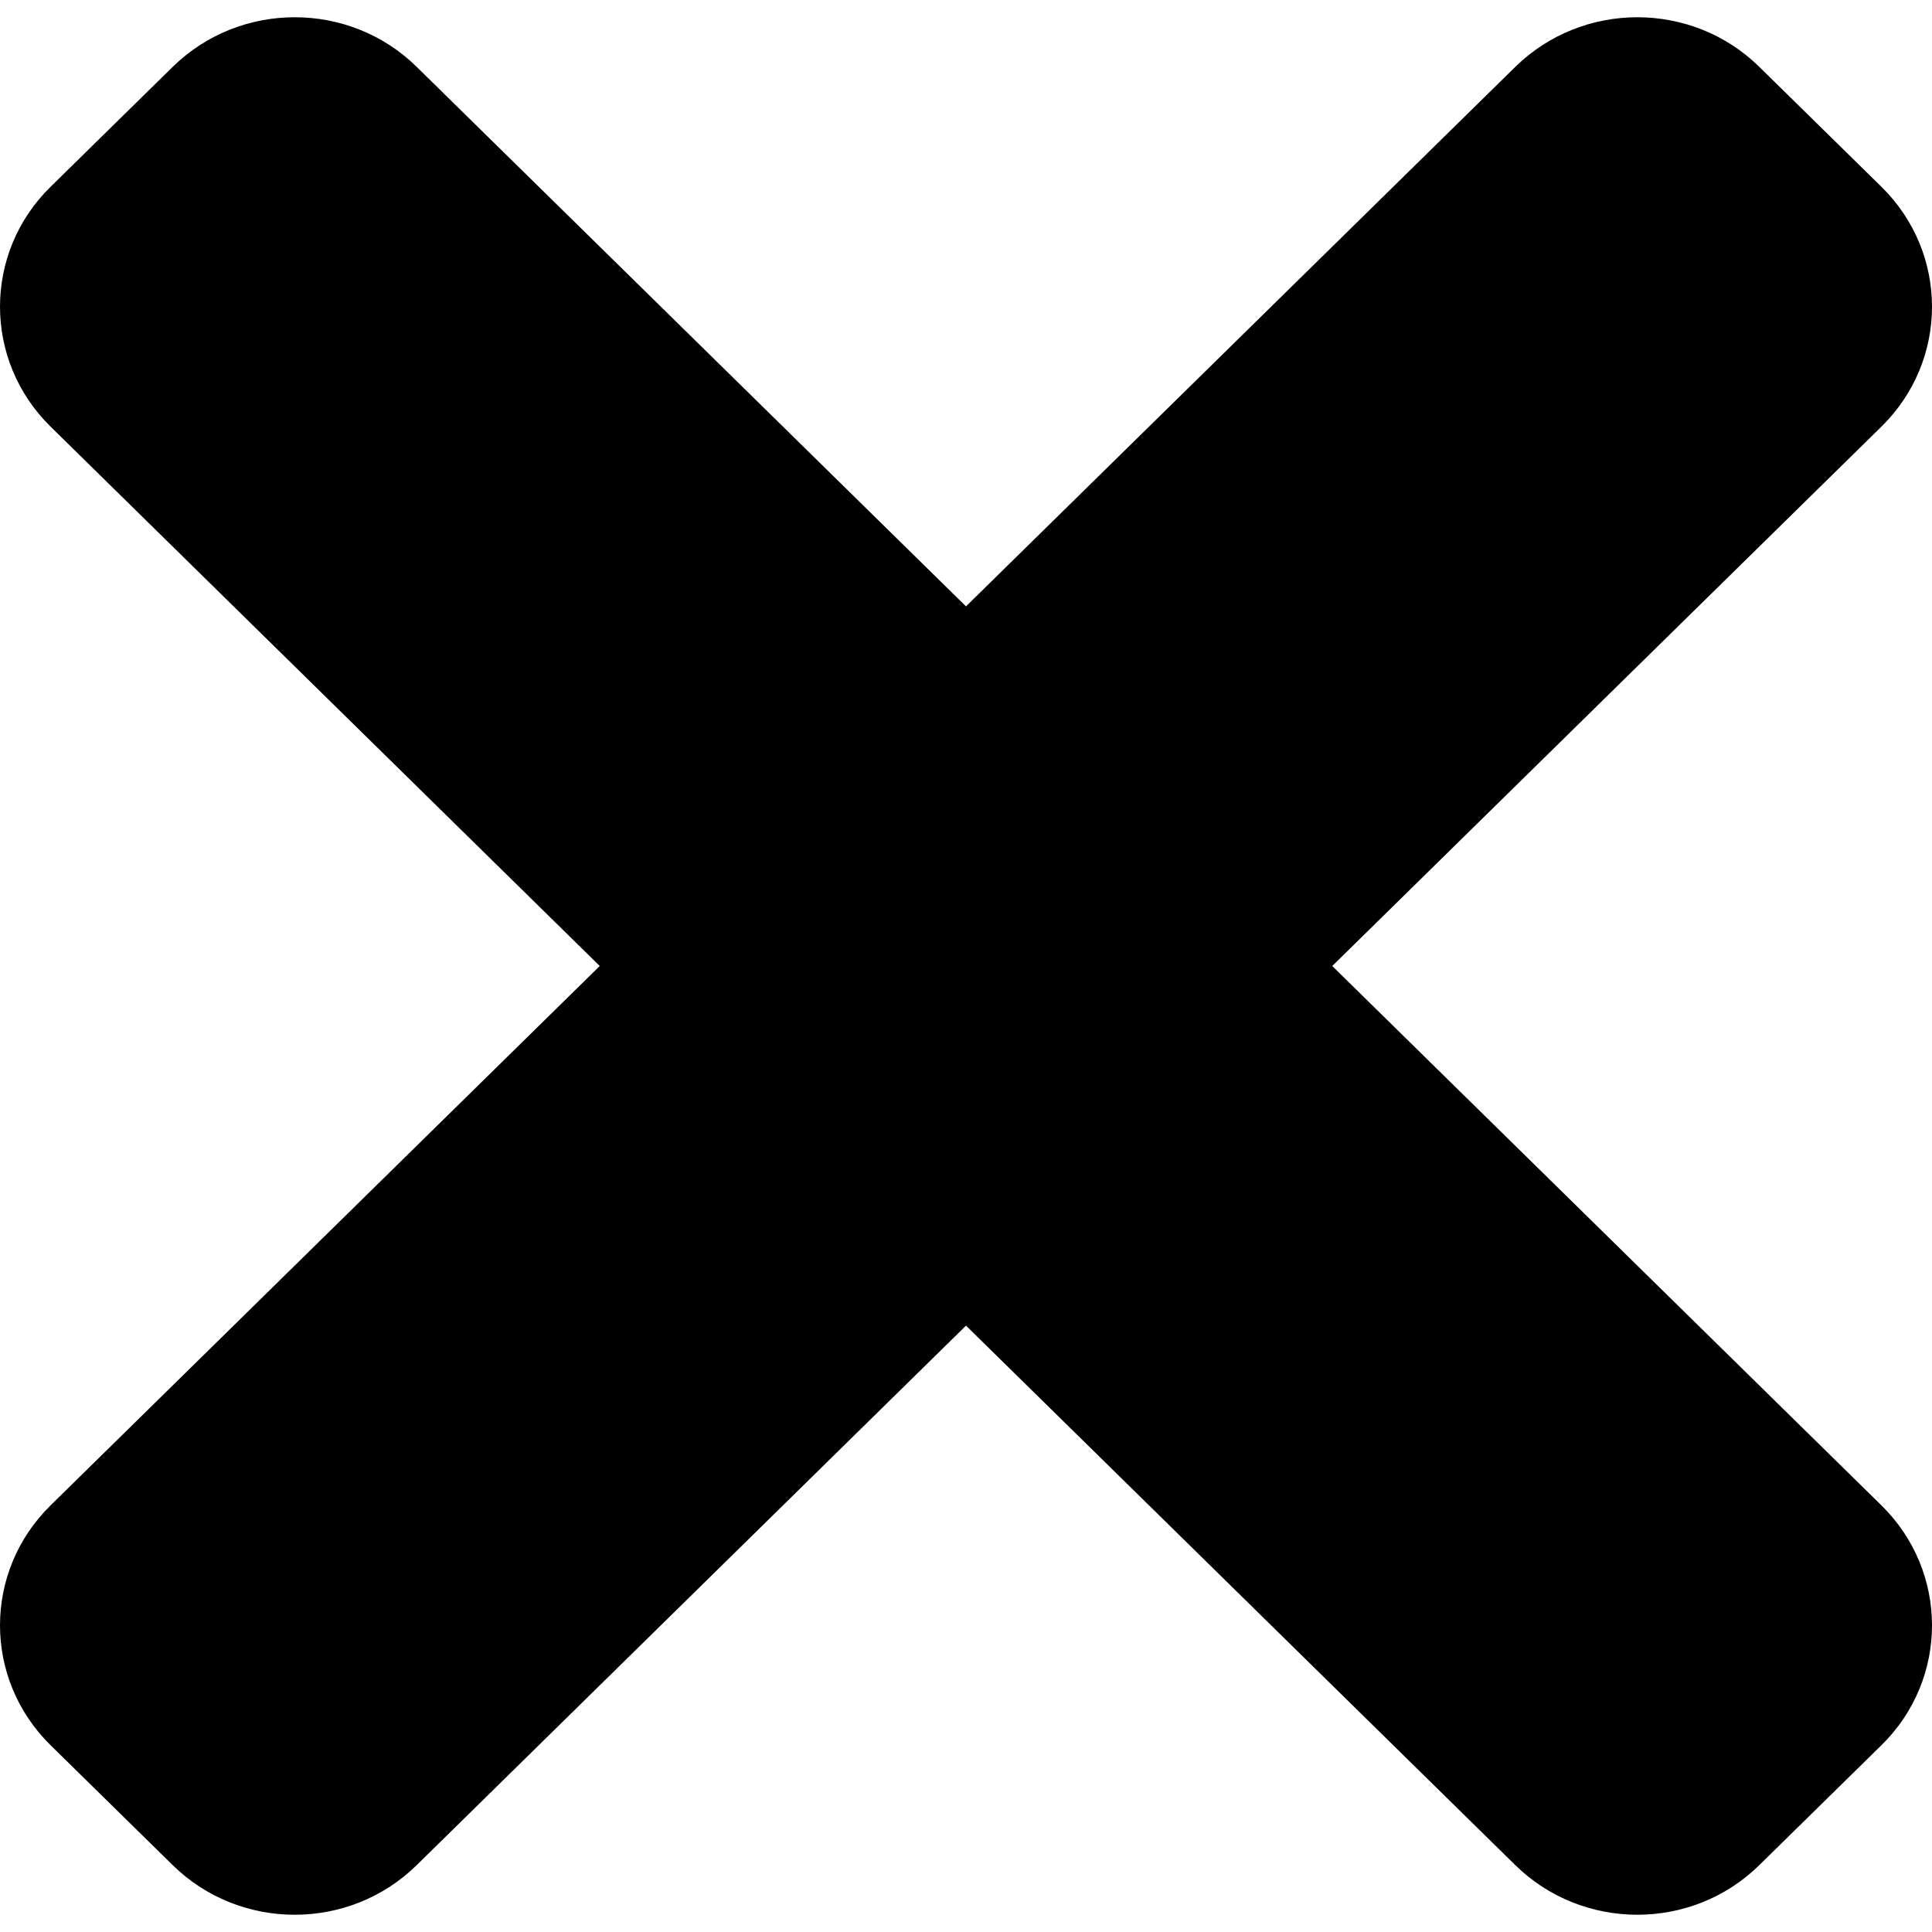 <svg width="14" height="14" viewBox="0 0 14 14" fill="none" xmlns="http://www.w3.org/2000/svg">
<path d="M9.654 7L13.634 3.091C14.122 2.611 14.122 1.834 13.634 1.354L12.749 0.485C12.261 0.005 11.469 0.005 10.98 0.485L7 4.394L3.02 0.485C2.532 0.005 1.74 0.005 1.251 0.485L0.366 1.354C-0.122 1.833 -0.122 2.611 0.366 3.091L4.346 7L0.366 10.909C-0.122 11.389 -0.122 12.166 0.366 12.646L1.251 13.515C1.739 13.995 2.532 13.995 3.02 13.515L7 9.606L10.98 13.515C11.469 13.995 12.261 13.995 12.749 13.515L13.634 12.646C14.122 12.167 14.122 11.389 13.634 10.909L9.654 7Z" fill="black"/>
</svg>
